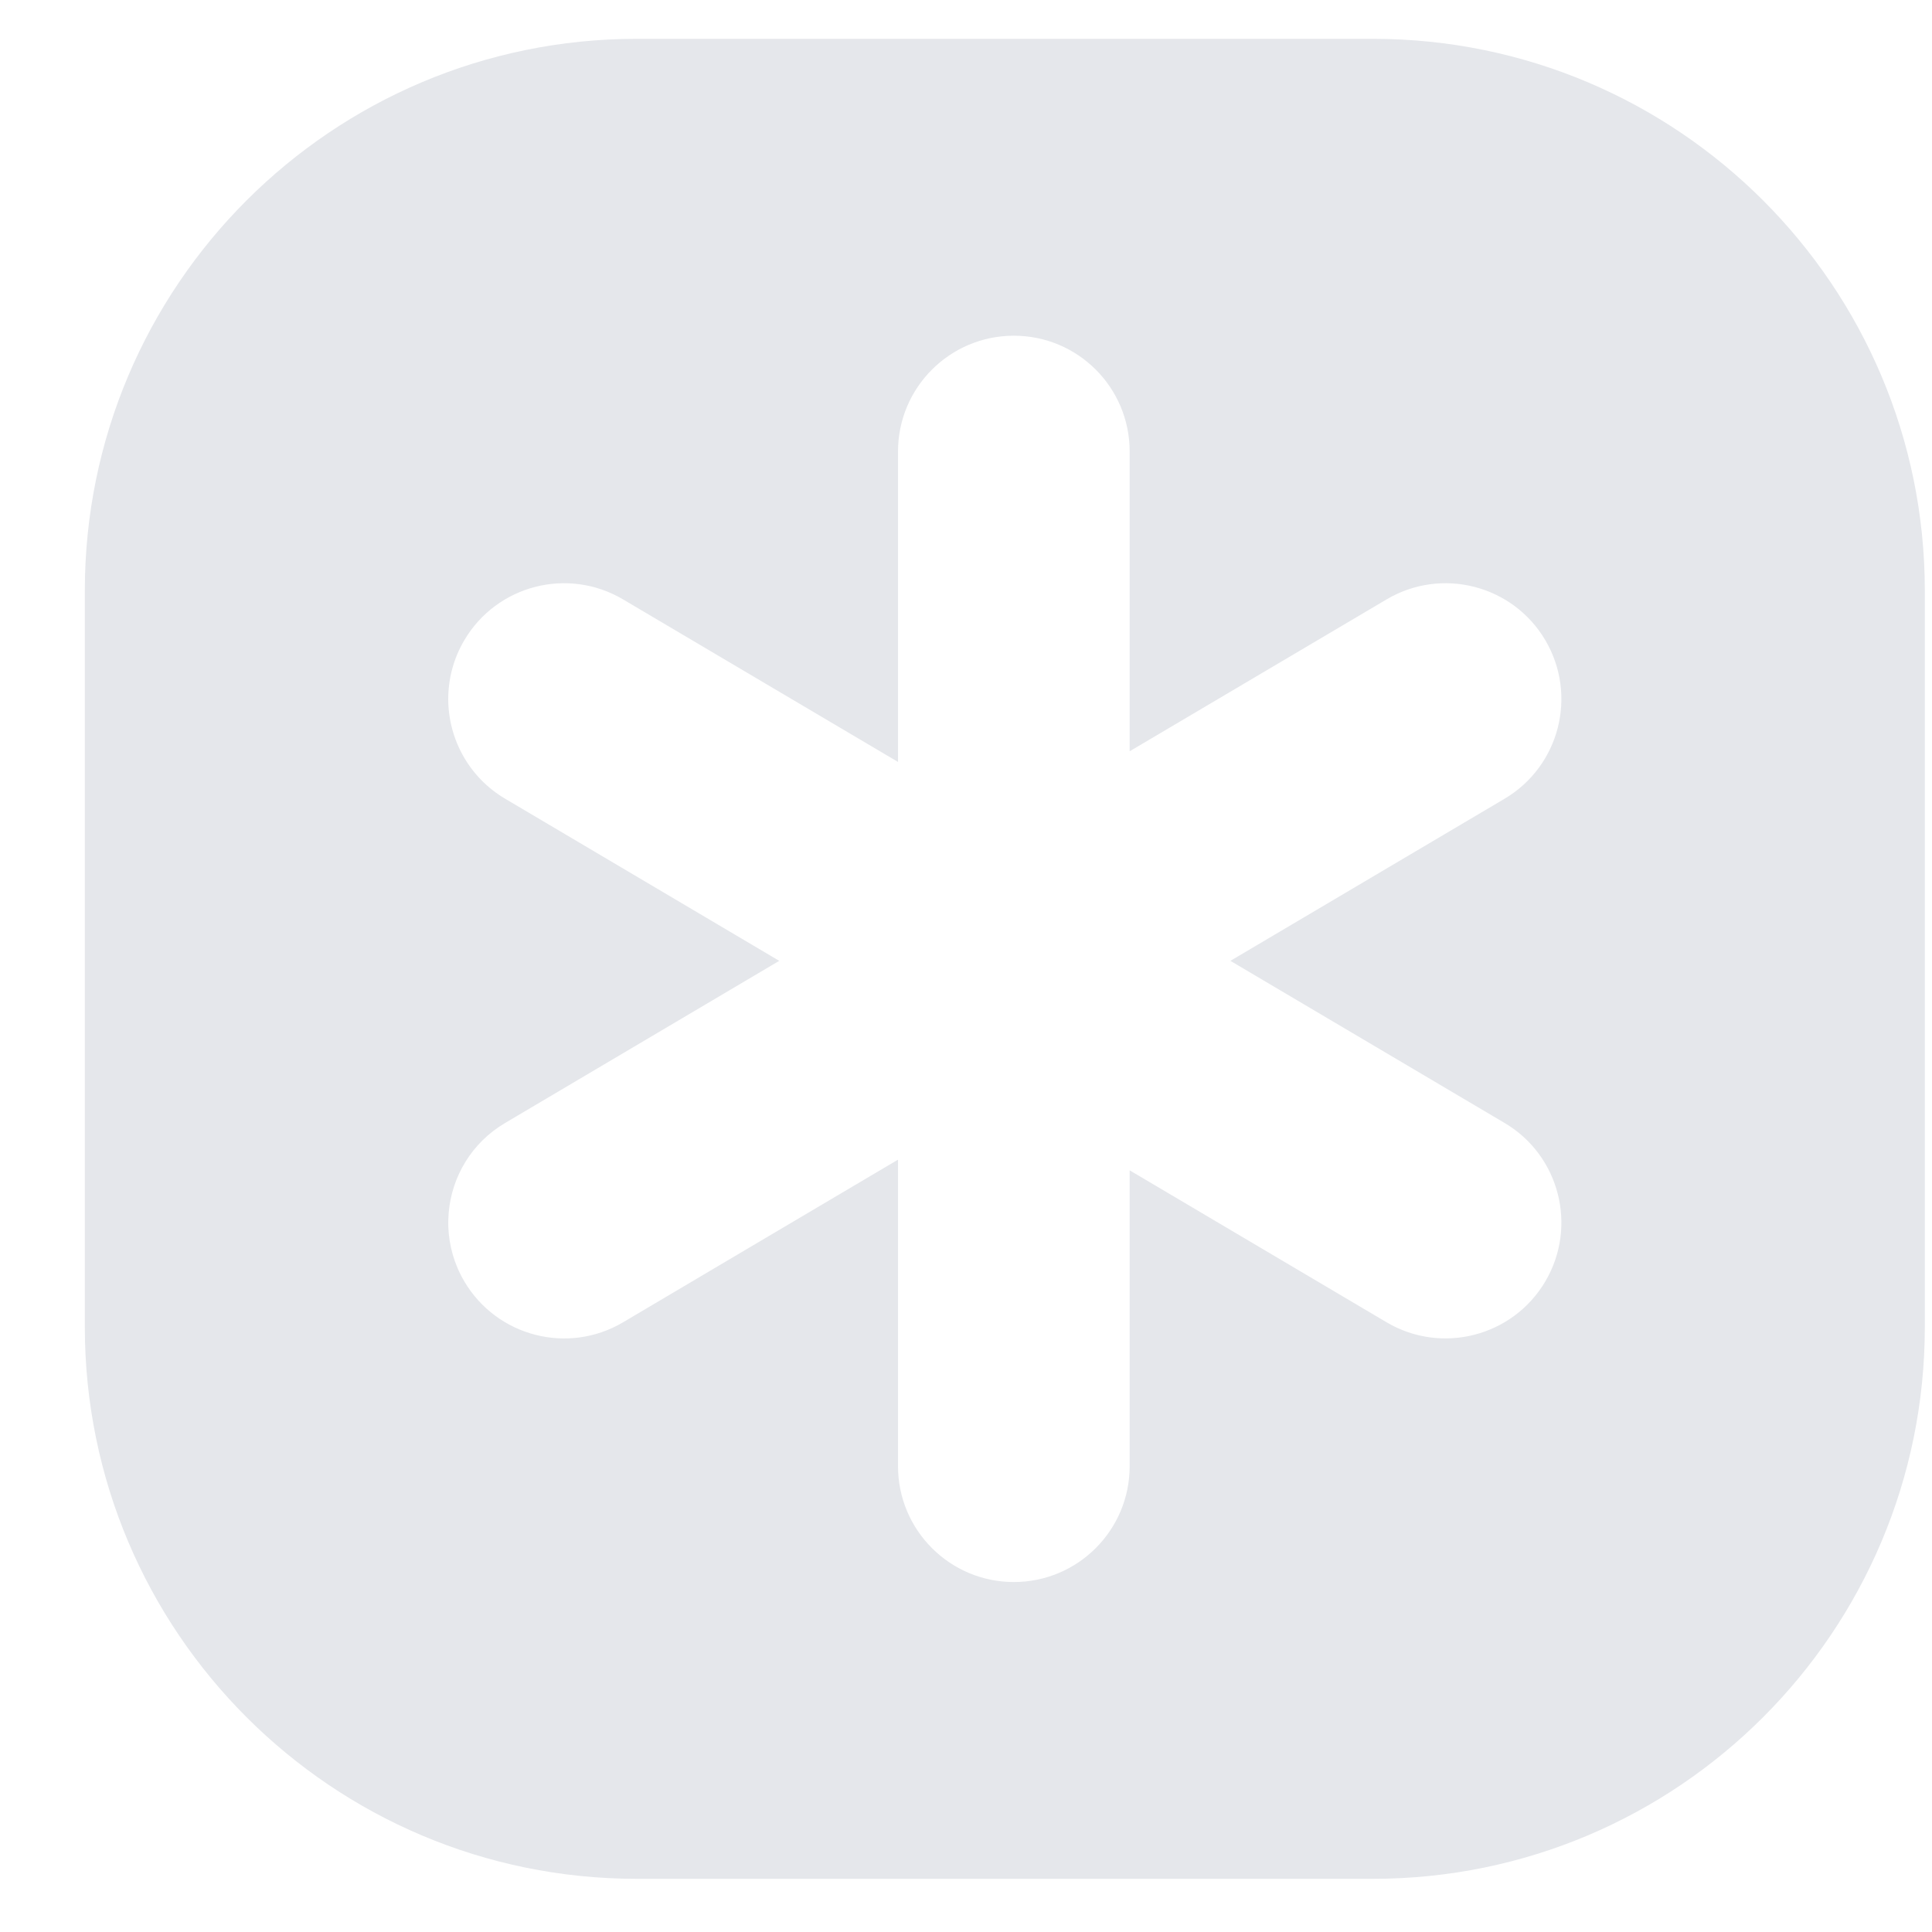 <svg width="21" height="21" viewBox="0 0 21 21" fill="none" xmlns="http://www.w3.org/2000/svg">
<path fill-rule="evenodd" clip-rule="evenodd" d="M0.922 6.422C0.922 3.108 3.608 0.422 6.922 0.422H14.922C18.236 0.422 20.922 3.108 20.922 6.422V14.422C20.922 17.736 18.236 20.422 14.922 20.422H6.922C3.608 20.422 0.922 17.736 0.922 14.422V6.422ZM4.873 13.336C4.871 13.285 4.873 13.234 4.877 13.183C4.91 12.791 5.126 12.421 5.491 12.206L8.47 10.444L5.491 8.682C5.094 8.447 4.874 8.03 4.872 7.601C4.872 7.382 4.928 7.159 5.048 6.957C5.402 6.359 6.174 6.161 6.772 6.515L9.761 8.282V4.908C9.761 4.212 10.325 3.649 11.02 3.649C11.716 3.649 12.279 4.212 12.279 4.908V8.166L15.072 6.515C15.67 6.161 16.442 6.359 16.796 6.957C17.15 7.556 16.952 8.328 16.354 8.682L13.374 10.444L16.354 12.206C16.952 12.559 17.15 13.332 16.796 13.93C16.442 14.528 15.67 14.726 15.072 14.373L12.279 12.721V15.937C12.279 16.632 11.716 17.196 11.02 17.196C10.325 17.196 9.761 16.632 9.761 15.937V12.605L8.354 13.437L6.772 14.373C6.174 14.727 5.402 14.528 5.048 13.93C4.937 13.743 4.881 13.539 4.873 13.336Z" fill="#E5E7EB"/>
</svg>
